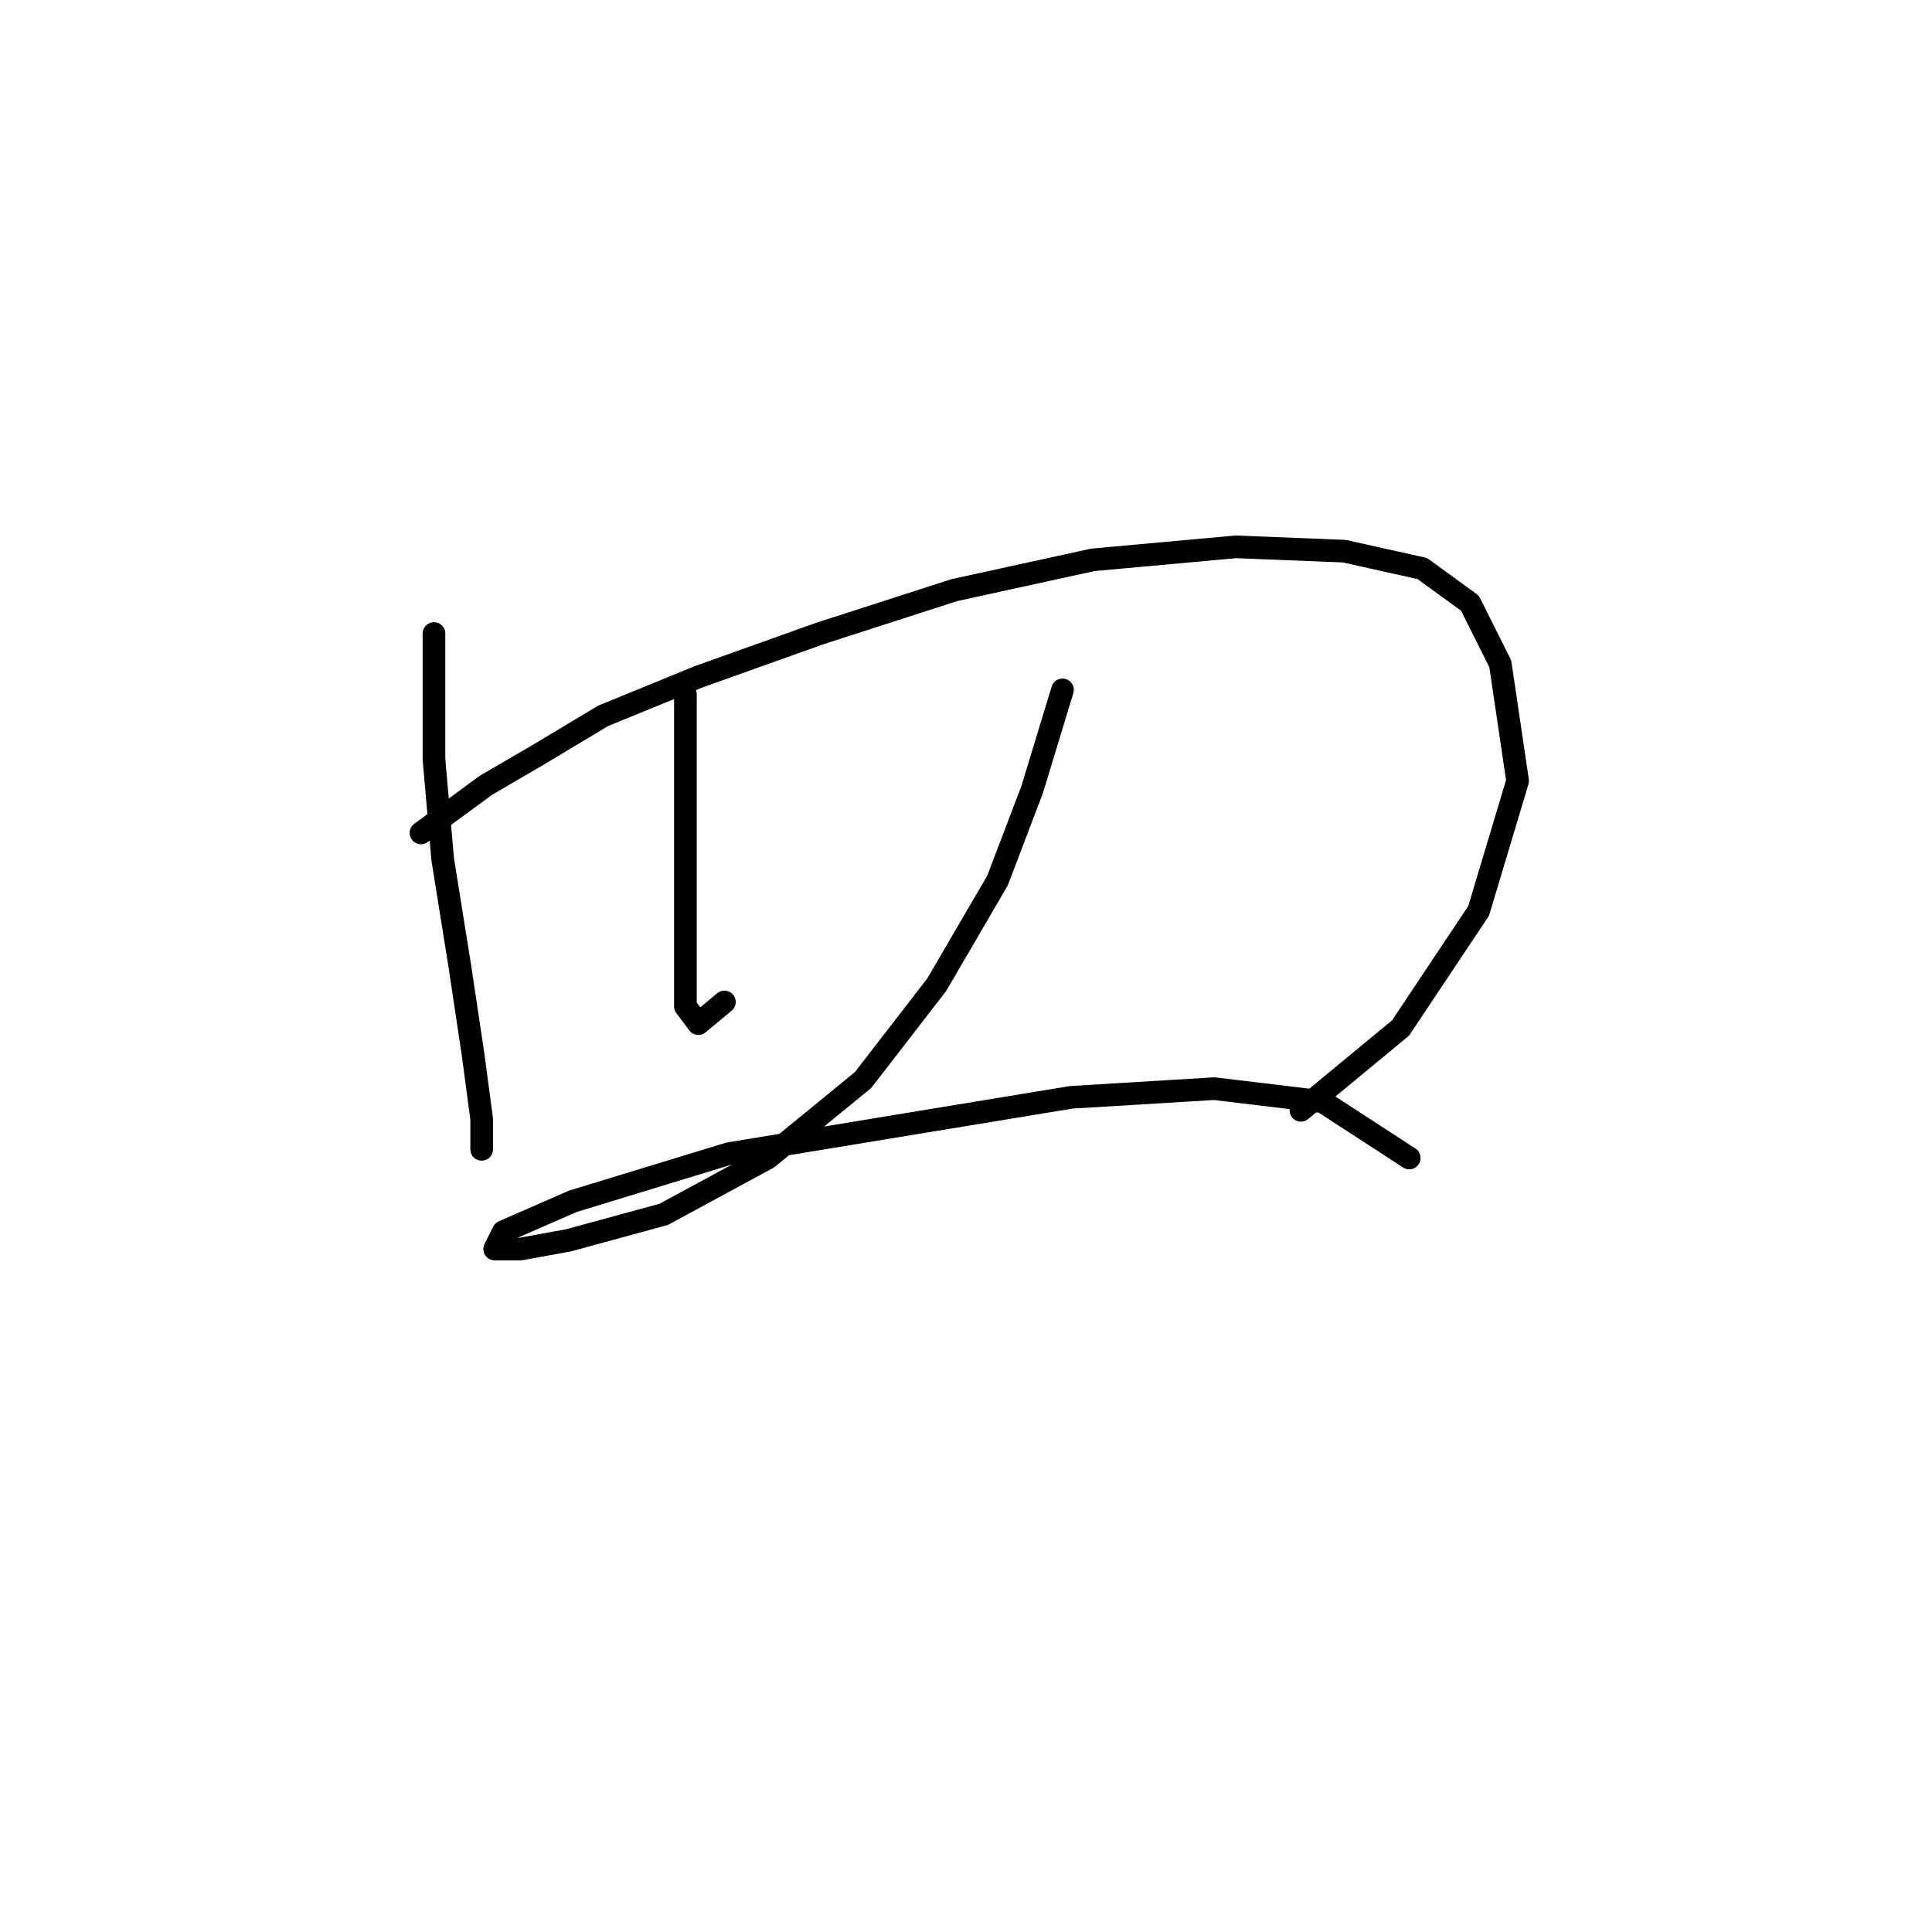<?xml version="1.0" standalone="no"?>
    <svg width="256" height="256" xmlns="http://www.w3.org/2000/svg" version="1.1">
    <polyline stroke="black" stroke-width="3" stroke-linecap="round" fill="transparent" stroke-linejoin="round" points="57.505 83.946 57.505 100.602 58.654 113.812 60.952 128.171 62.675 139.658 63.823 148.273 63.823 152.294 63.823 152.294 " />
        <polyline stroke="black" stroke-width="3" stroke-linecap="round" fill="transparent" stroke-linejoin="round" points="55.782 110.366 64.398 104.048 71.29 100.028 79.905 94.859 92.541 89.689 108.623 83.946 126.427 78.202 144.807 74.182 163.76 72.459 178.119 73.033 188.457 75.331 194.775 79.926 198.795 87.966 201.093 103.474 195.924 120.704 185.585 136.212 172.375 147.124 172.375 147.124 " />
        <polyline stroke="black" stroke-width="3" stroke-linecap="round" fill="transparent" stroke-linejoin="round" points="90.818 91.987 90.818 103.474 90.818 112.089 90.818 128.171 90.818 133.34 92.541 135.637 95.987 132.766 95.987 132.766 " />
        <polyline stroke="black" stroke-width="3" stroke-linecap="round" fill="transparent" stroke-linejoin="round" points="140.786 91.413 136.766 104.623 132.171 116.684 124.13 130.468 114.366 143.104 101.73 153.442 87.946 160.909 75.31 164.355 68.992 165.504 65.546 165.504 66.695 163.206 75.885 159.186 96.561 152.868 141.935 145.401 160.888 144.253 175.247 145.976 186.734 153.442 186.734 153.442 " />
        </svg>